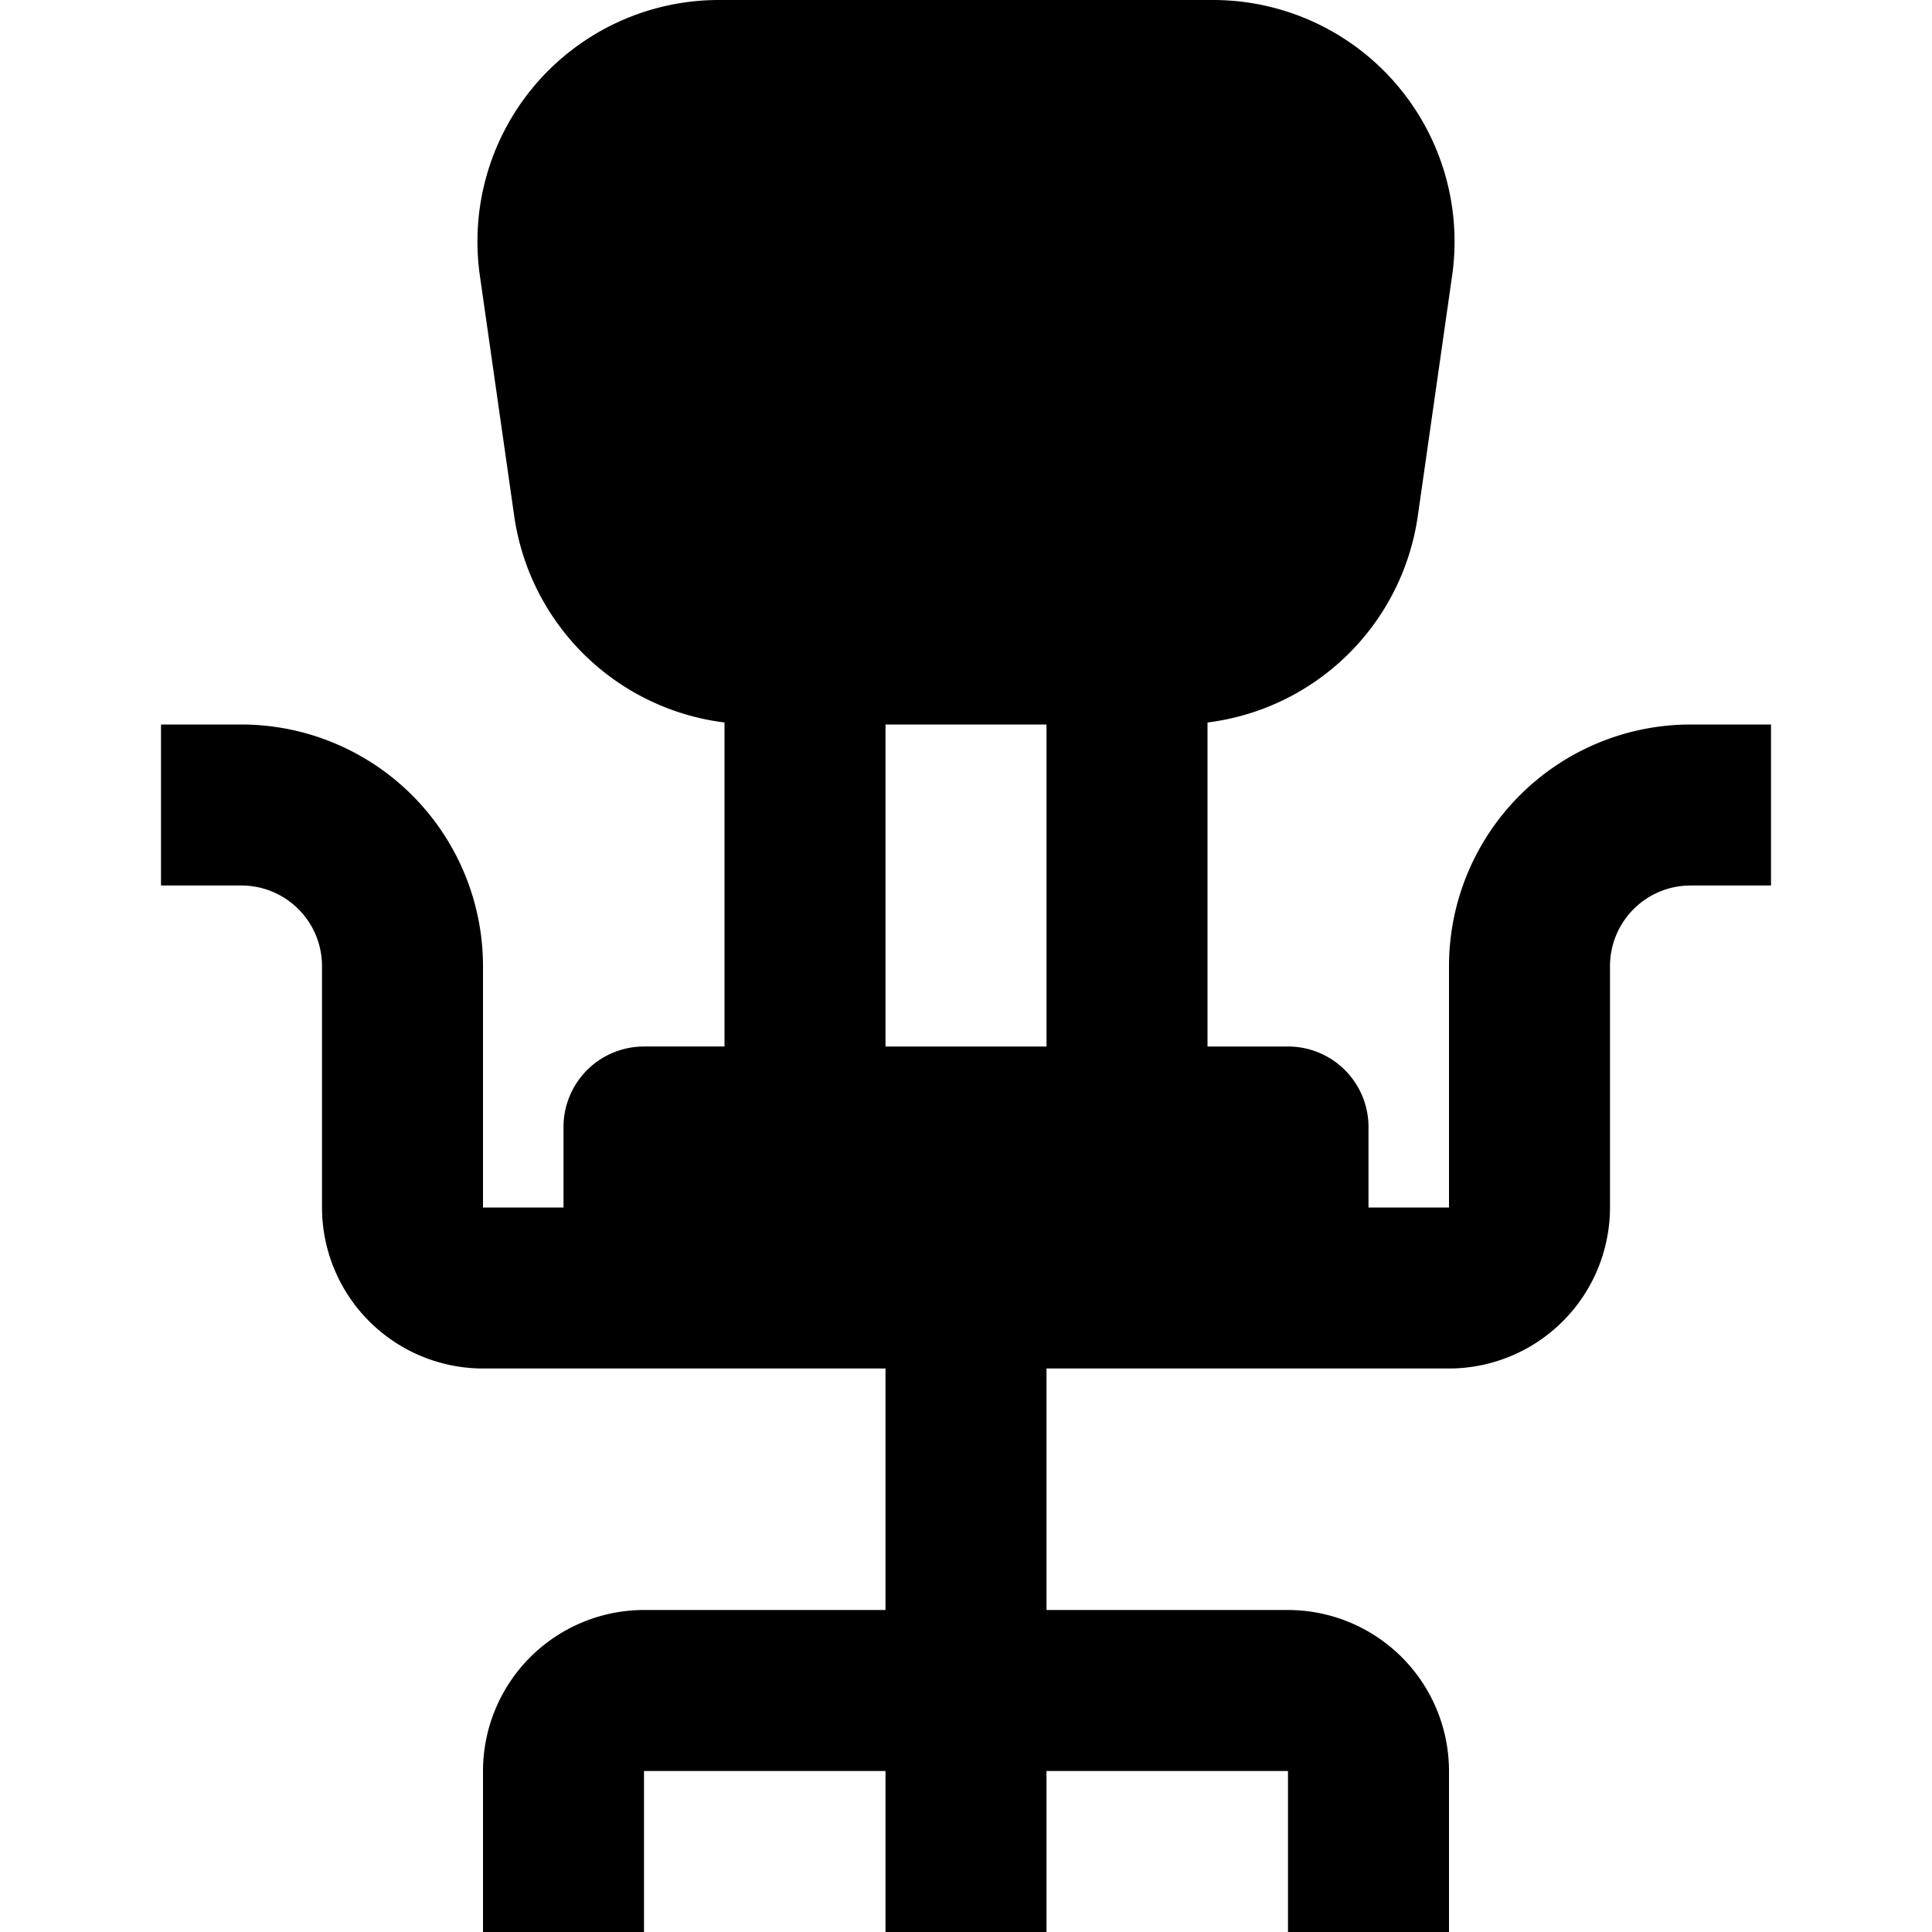 <svg  height="512" viewBox="0 0 192 192" width="512" xmlns="http://www.w3.org/2000/svg"><path d="m168 72a24.027 24.027 0 0 0 -24 24v24h-8v-8a8 8 0 0 0 -8-8h-8v-32.2a24.129 24.129 0 0 0 20.883-20.41l3.428-24a24 24 0 0 0 -23.759-27.39h-49.1a24 24 0 0 0 -23.763 27.394l3.429 24a24.124 24.124 0 0 0 20.882 20.406v32.2h-8a8 8 0 0 0 -8 8v8h-8v-24a24.027 24.027 0 0 0 -24-24h-8v16h8a8.009 8.009 0 0 1 8 8v24a16.019 16.019 0 0 0 16 16h40v24h-24a16.019 16.019 0 0 0 -16 16v16h16v-16h24v16h16v-16h24v16h16v-16a16.019 16.019 0 0 0 -16-16h-24v-24h40a16.019 16.019 0 0 0 16-16v-24a8.009 8.009 0 0 1 8-8h8v-16zm-80 0h16v32h-16z"/></svg>